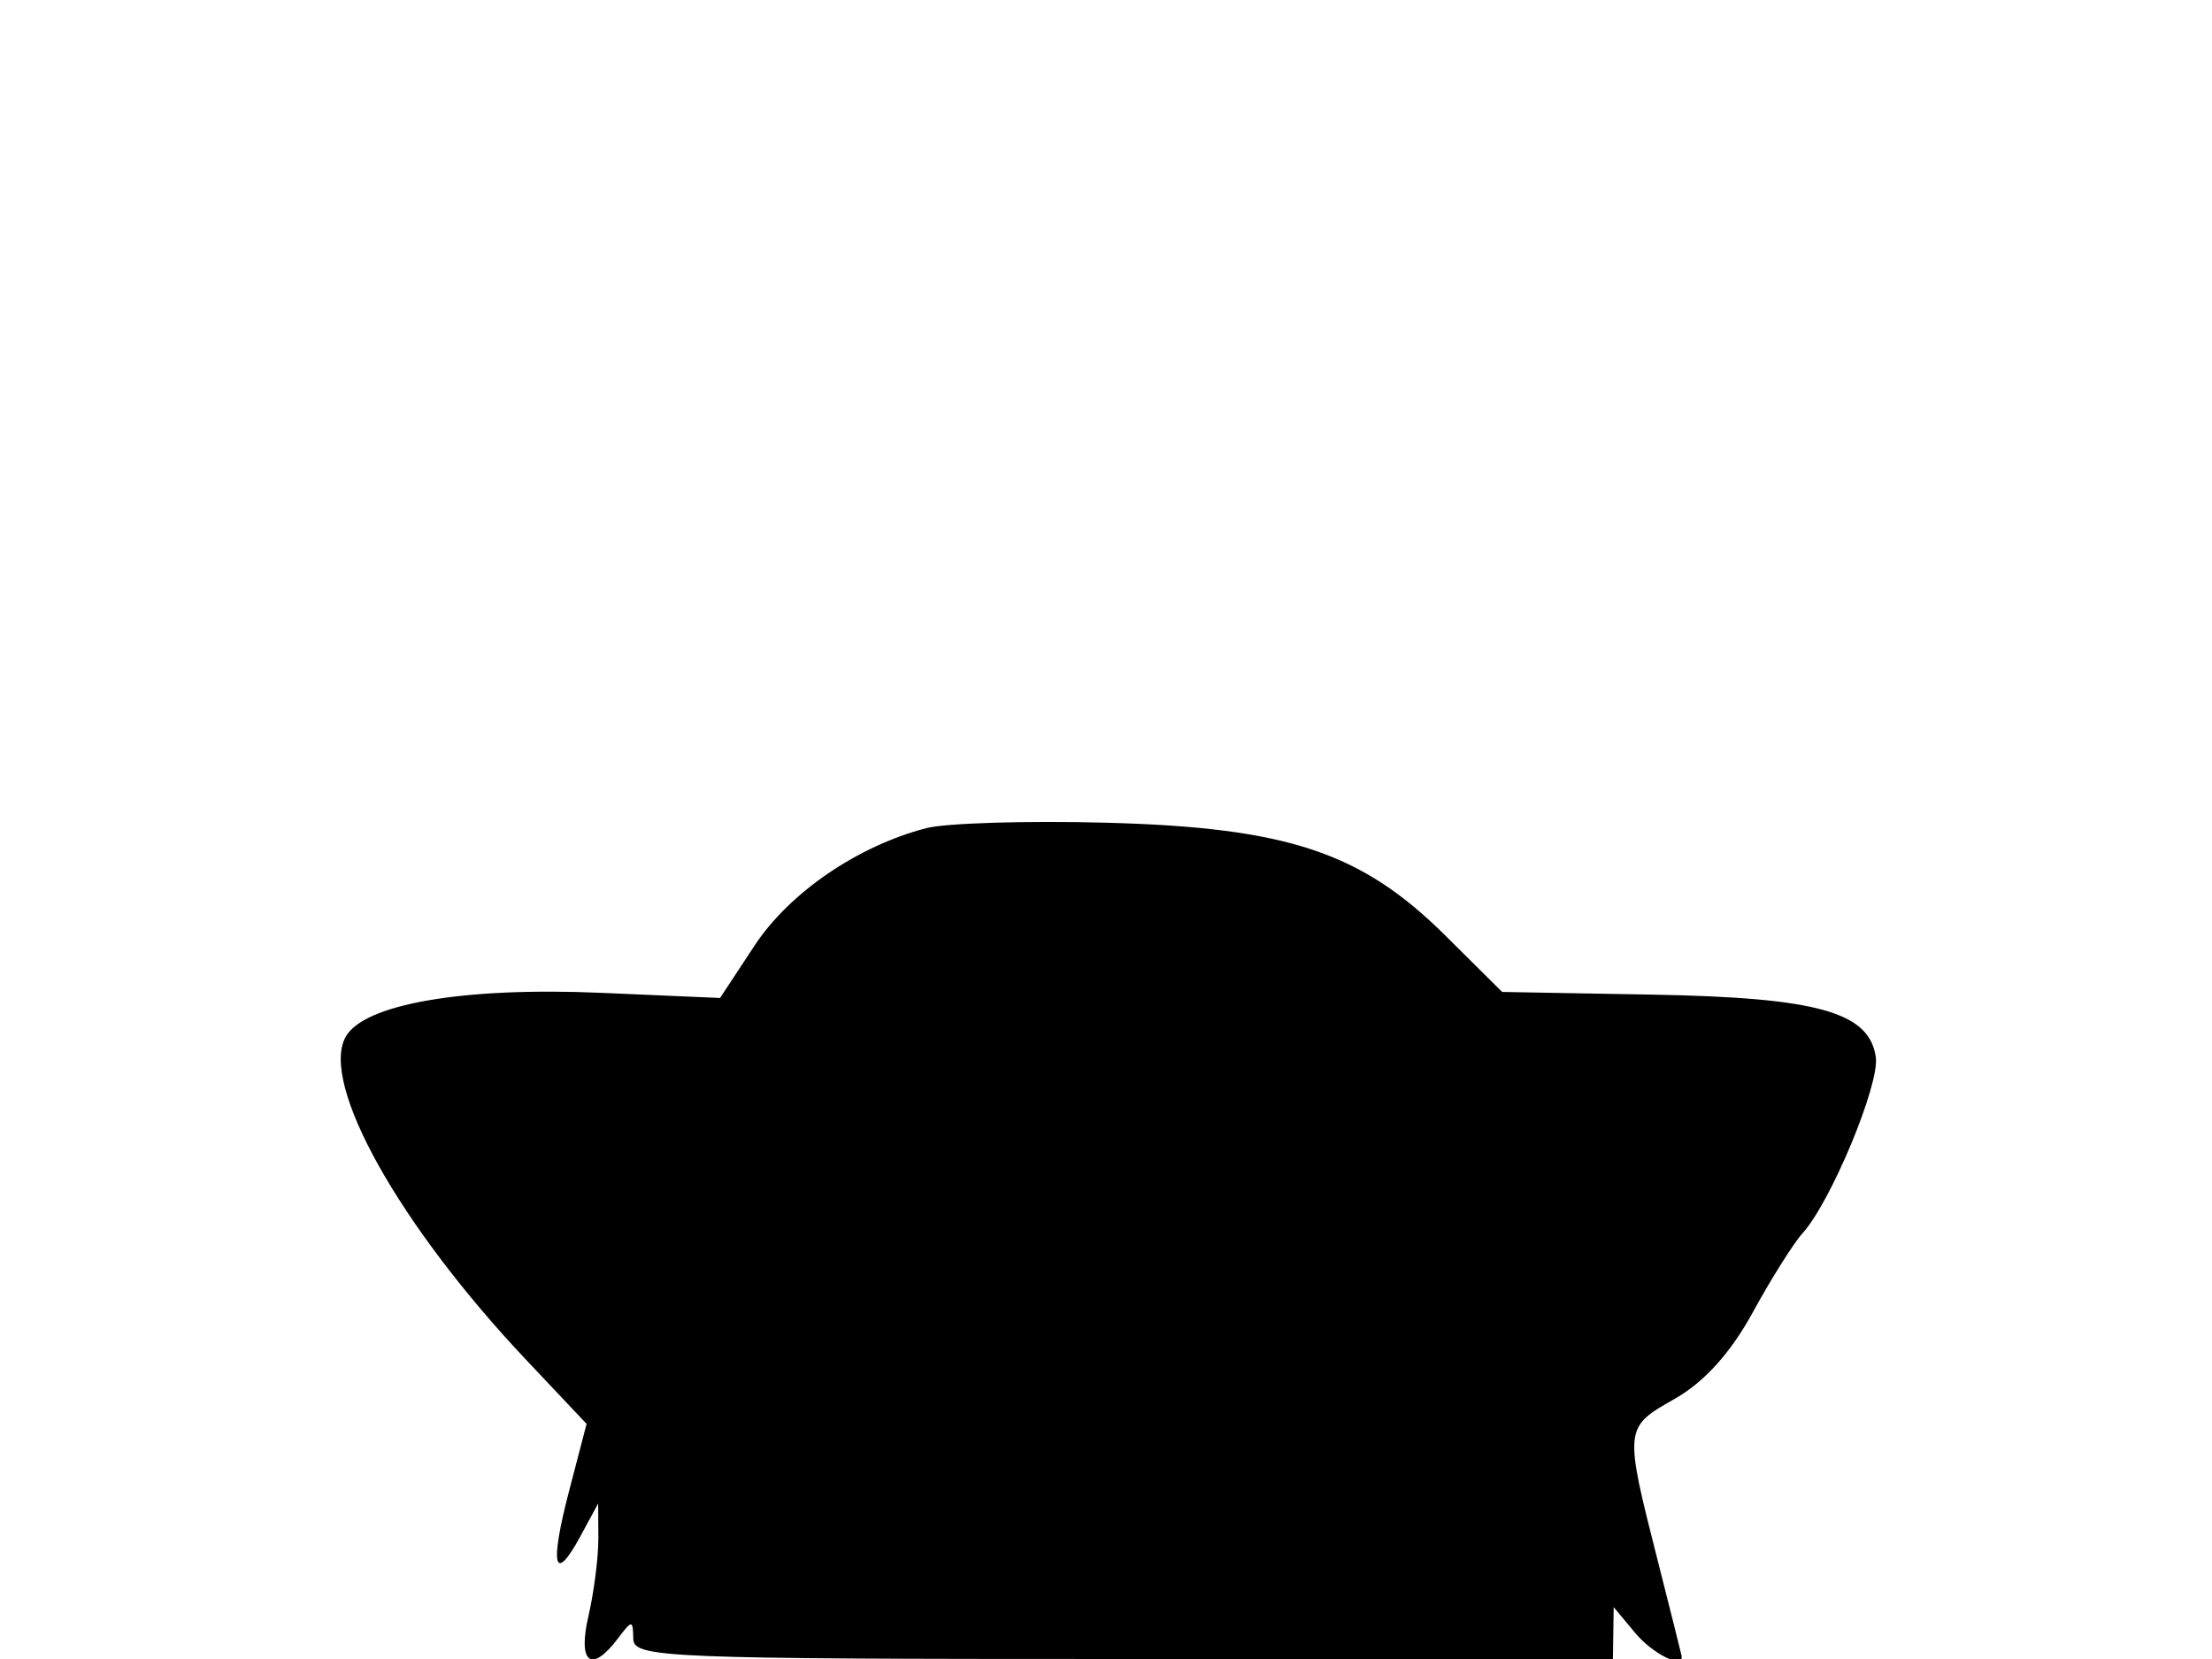 <svg xmlns="http://www.w3.org/2000/svg" width="192" height="144" viewBox="0 0 192 144" version="1.1">
	<path d="M 80.398 71.883 C 74.453 73.424, 68.528 77.475, 65.500 82.070 L 62.500 86.623 52.145 86.176 C 40.169 85.659, 31.518 87.163, 29.984 90.030 C 27.795 94.119, 34.655 106.363, 45.682 118.047 L 50.916 123.593 49.399 129.404 C 47.689 135.953, 48.091 137.565, 50.382 133.338 L 51.920 130.500 51.936 133.500 C 51.945 135.150, 51.560 138.188, 51.081 140.250 C 50.130 144.348, 51.308 145.280, 53.608 142.250 C 54.873 140.583, 54.938 140.583, 54.968 142.250 C 54.998 143.889, 57.703 144, 97.500 144 L 140 144 140.033 141.750 L 140.067 139.500 141.944 141.750 C 143.448 143.554, 146.121 144.883, 145.966 143.750 C 145.947 143.613, 145.017 139.900, 143.899 135.500 C 140.960 123.929, 140.962 123.912, 145.367 121.417 C 147.924 119.967, 150.215 117.431, 152.133 113.924 C 153.727 111.008, 155.679 107.908, 156.469 107.034 C 158.916 104.330, 163.158 94.133, 162.820 91.766 C 162.262 87.846, 157.774 86.588, 143.443 86.333 L 130.386 86.100 125.443 81.194 C 118.153 73.959, 111.740 71.828, 96 71.410 C 89.125 71.228, 82.104 71.441, 80.398 71.883" stroke="none" fill="black" fill-rule="evenodd"/>
</svg>
